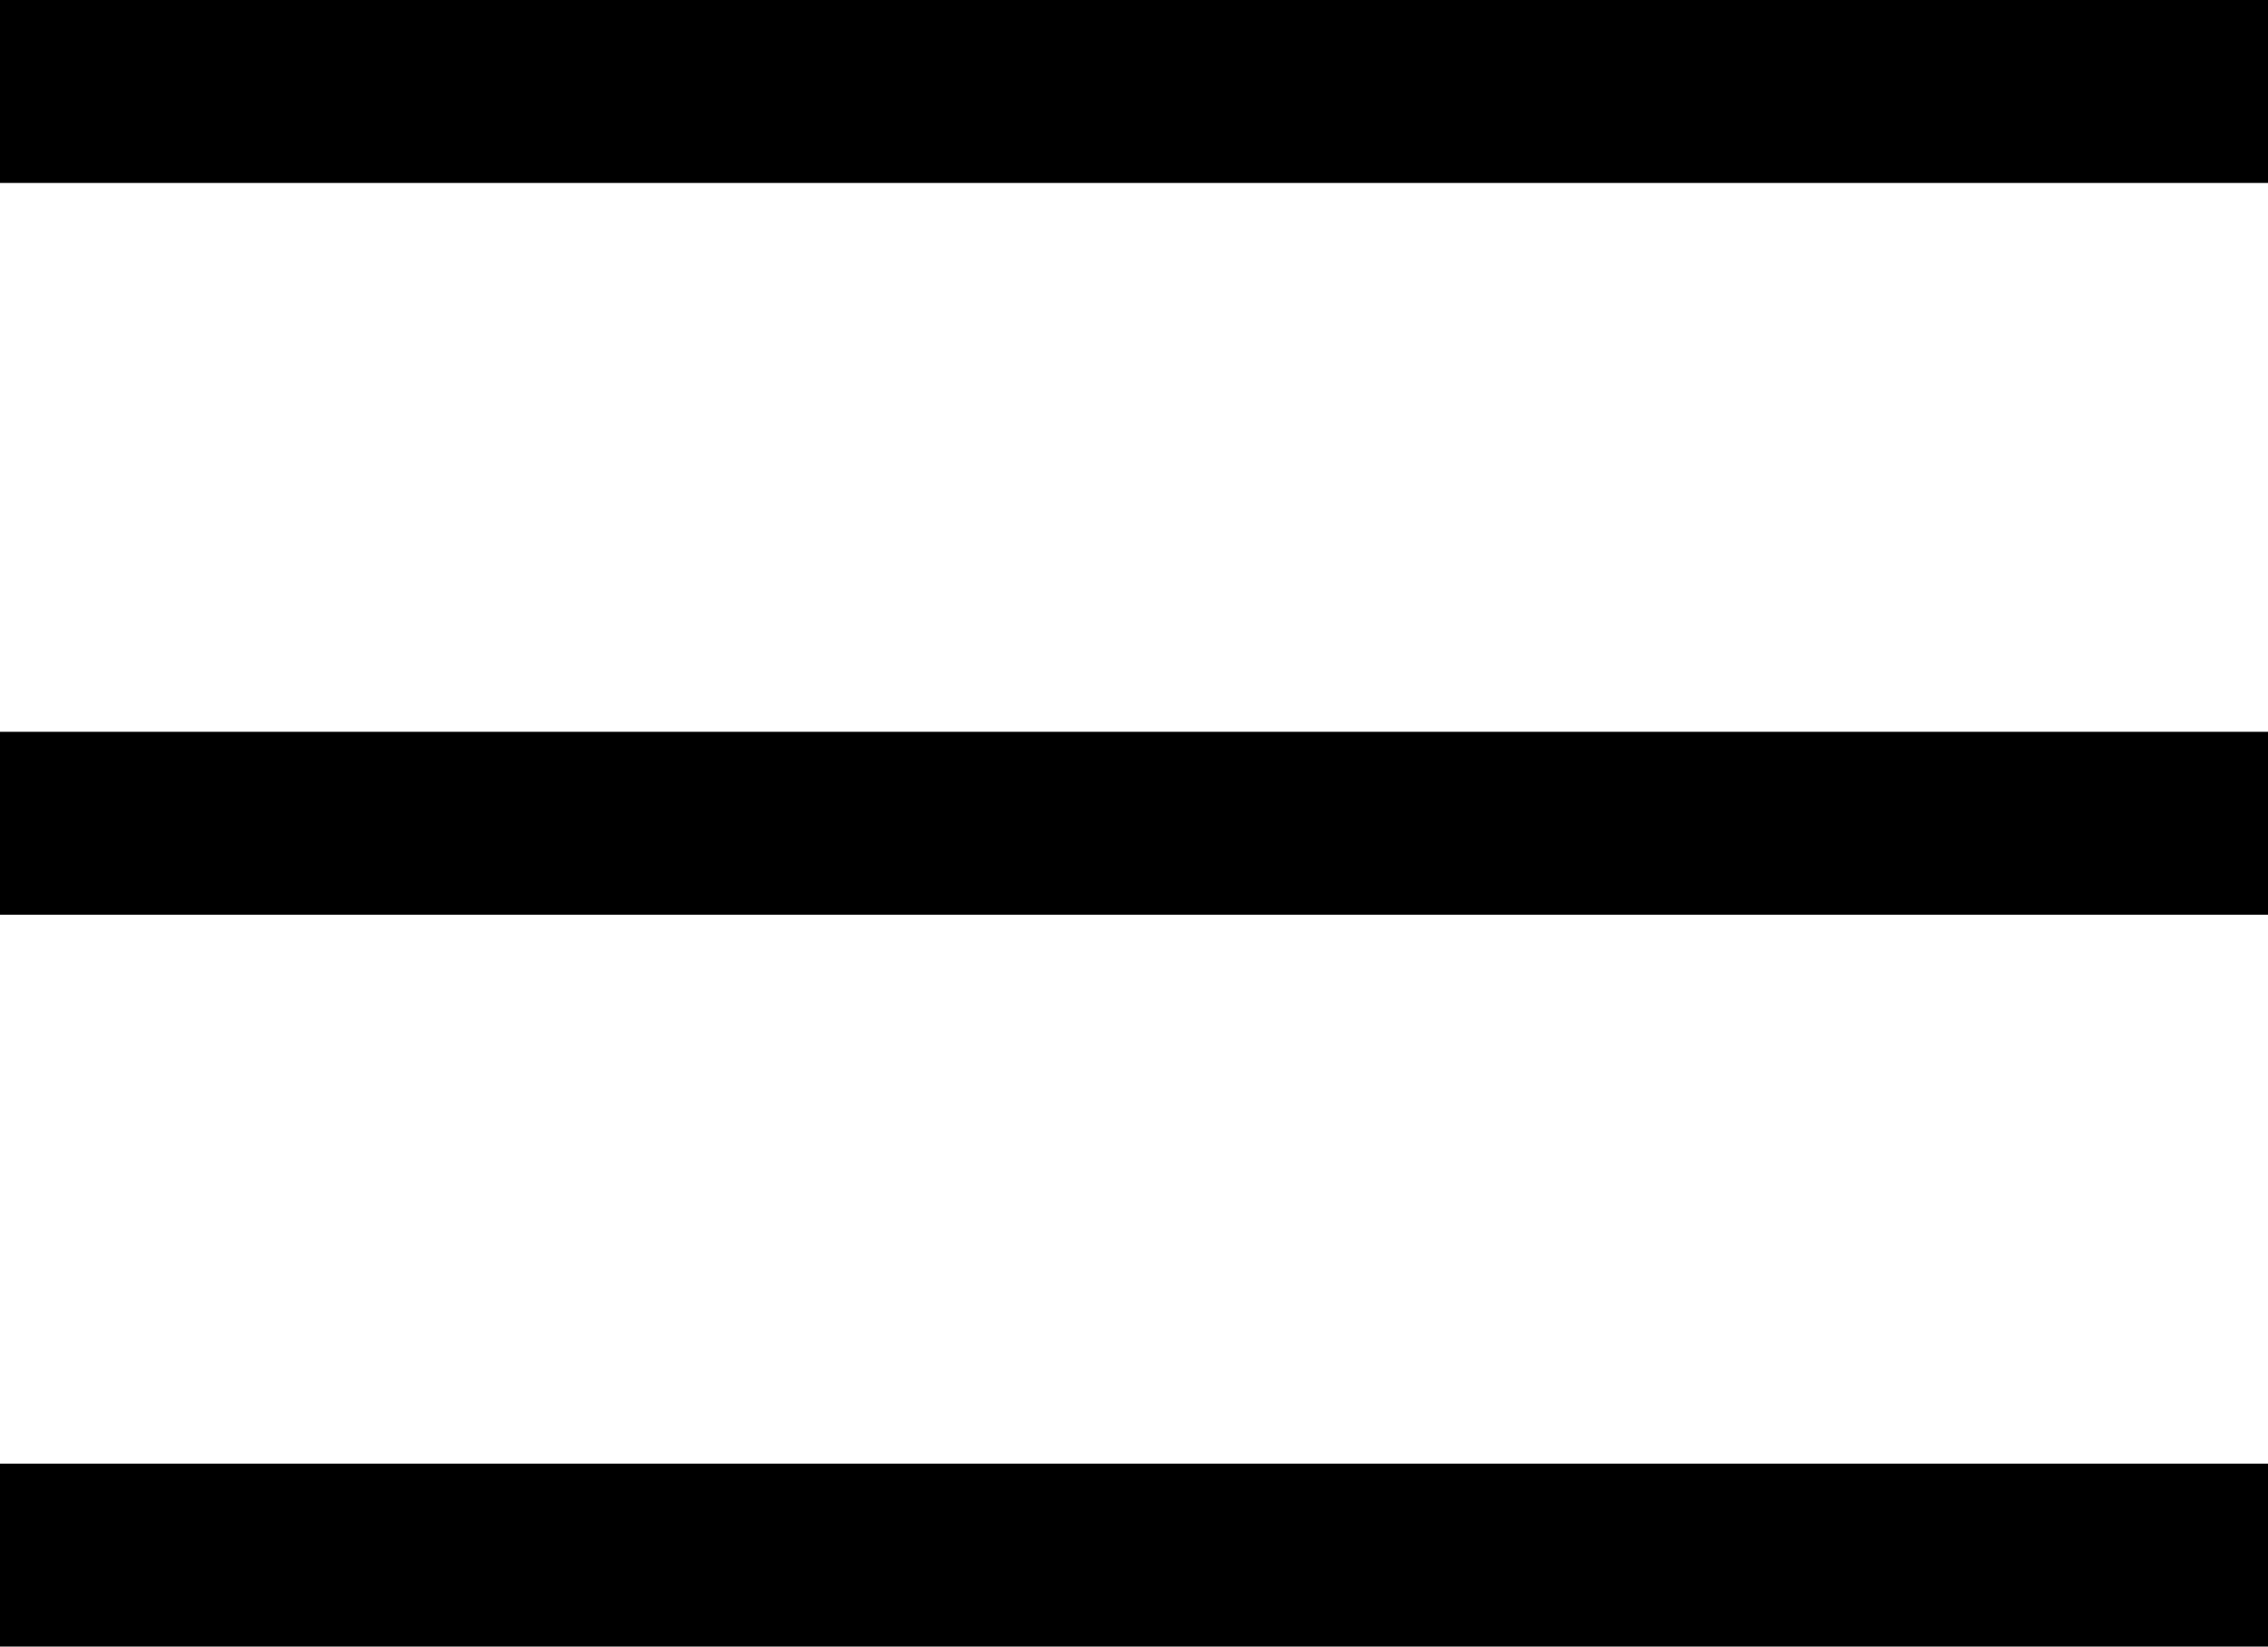 <svg width="62" height="45" viewBox="0 0 62 45" fill="none" xmlns="http://www.w3.org/2000/svg">
<line y1="2.5" x2="62" y2="2.5" stroke="black" stroke-width="5"/>
<line y1="22.5" x2="62" y2="22.5" stroke="black" stroke-width="5"/>
<line y1="42.5" x2="62" y2="42.5" stroke="black" stroke-width="5"/>
</svg>
